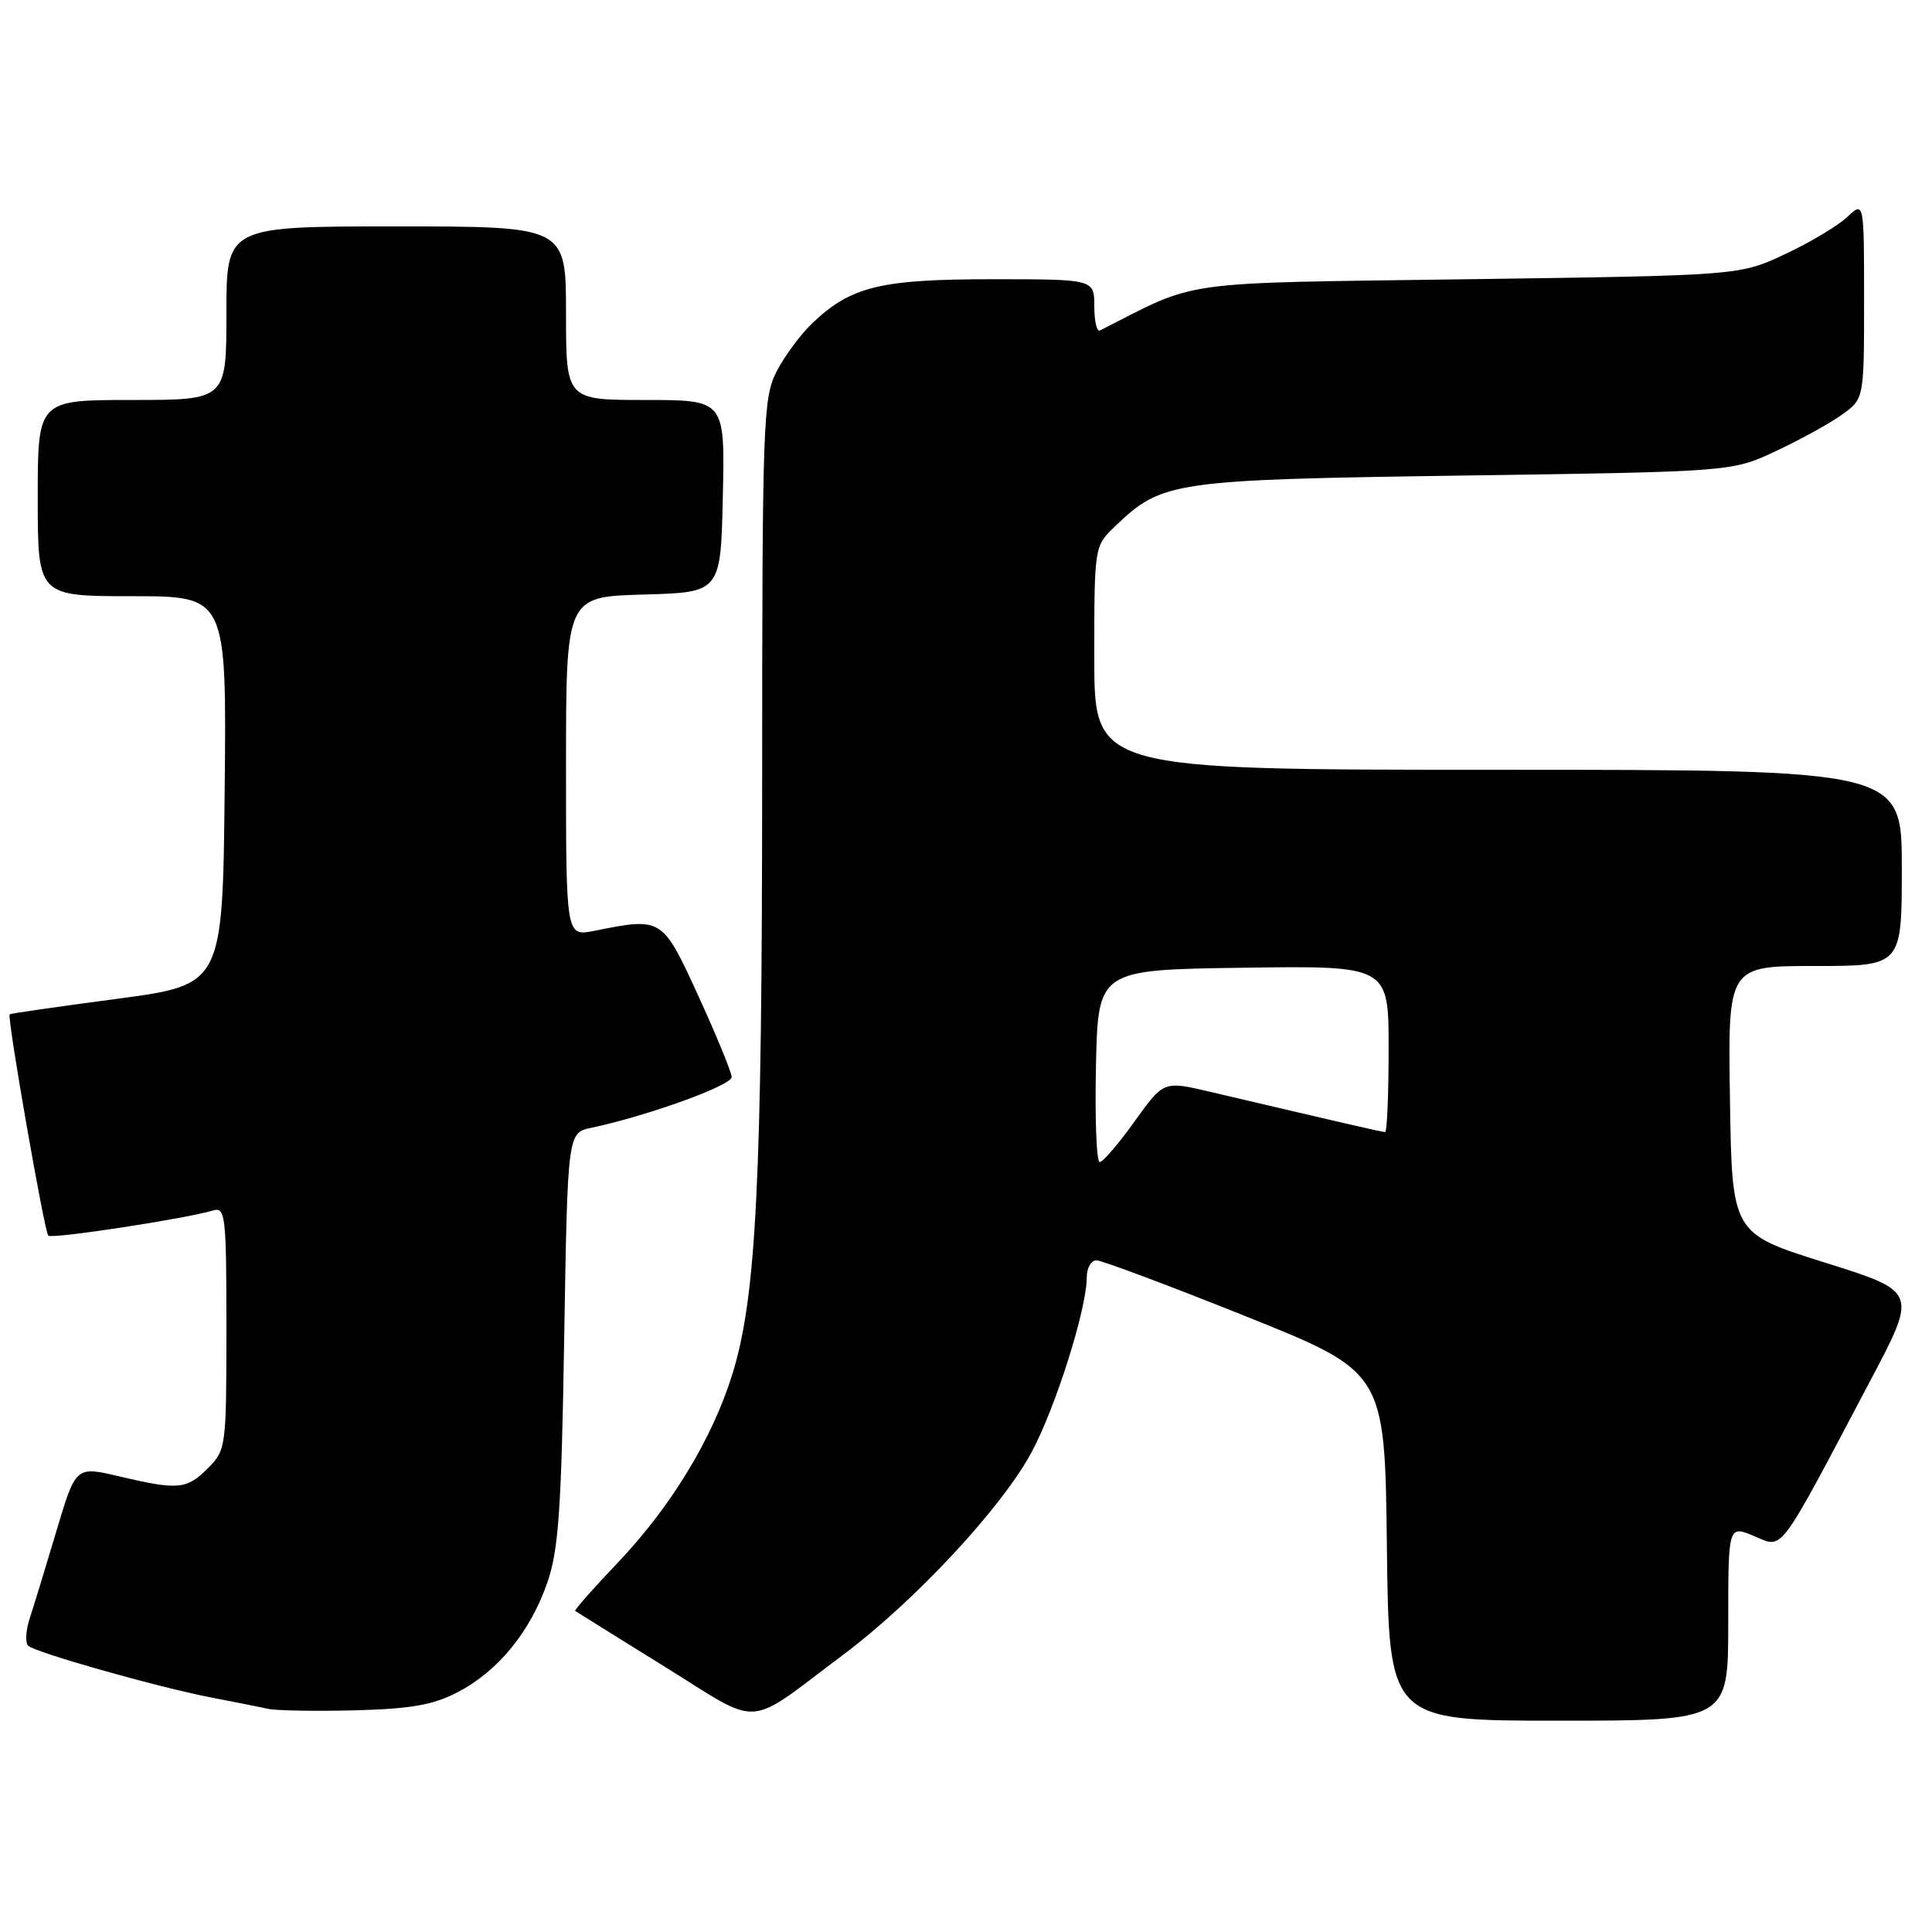 <?xml version="1.0" encoding="UTF-8" standalone="no"?>
<!DOCTYPE svg PUBLIC "-//W3C//DTD SVG 1.1//EN" "http://www.w3.org/Graphics/SVG/1.1/DTD/svg11.dtd" >
<svg xmlns="http://www.w3.org/2000/svg" xmlns:xlink="http://www.w3.org/1999/xlink" version="1.1" viewBox="0 0 256 256">
 <g >
 <path fill="currentColor"
d=" M 111.68 219.30 C 121.23 212.16 132.82 199.69 136.71 192.39 C 139.91 186.40 144.00 173.41 144.00 169.27 C 144.00 168.02 144.57 167.00 145.28 167.00 C 145.98 167.00 154.87 170.33 165.03 174.40 C 183.50 181.80 183.50 181.80 183.77 204.90 C 184.04 228.00 184.04 228.00 206.52 228.00 C 229.00 228.00 229.00 228.00 229.00 215.05 C 229.00 202.10 229.00 202.10 232.43 203.54 C 236.36 205.18 235.43 206.42 247.89 182.82 C 254.06 171.14 254.06 171.14 241.78 167.29 C 229.50 163.44 229.50 163.44 229.23 145.72 C 228.95 128.00 228.95 128.00 240.48 128.00 C 252.00 128.00 252.00 128.00 252.00 115.00 C 252.00 102.00 252.00 102.00 198.50 102.00 C 145.00 102.00 145.00 102.00 145.00 87.19 C 145.00 72.37 145.00 72.37 147.75 69.74 C 153.99 63.76 155.29 63.57 194.00 63.01 C 229.50 62.50 229.50 62.50 235.30 59.78 C 238.49 58.29 242.43 56.12 244.05 54.96 C 247.00 52.86 247.00 52.86 247.00 39.76 C 247.00 26.65 247.00 26.65 244.75 28.77 C 243.51 29.93 239.80 32.15 236.50 33.69 C 230.50 36.50 230.50 36.50 194.50 37.00 C 155.38 37.54 159.03 37.04 145.75 43.79 C 145.34 44.00 145.00 42.55 145.00 40.58 C 145.00 37.00 145.00 37.00 131.47 37.00 C 116.68 37.00 112.77 37.95 107.66 42.80 C 106.10 44.29 103.96 47.17 102.91 49.21 C 101.11 52.72 101.00 55.70 100.99 103.21 C 100.98 156.61 100.22 171.87 97.03 182.12 C 94.38 190.67 88.85 199.74 81.77 207.16 C 78.56 210.52 76.06 213.36 76.22 213.46 C 76.37 213.57 81.67 216.87 87.99 220.79 C 101.14 228.95 98.57 229.12 111.68 219.30 Z  M 60.65 224.22 C 66.00 221.44 70.28 216.20 72.53 209.68 C 74.02 205.35 74.39 200.01 74.76 177.31 C 75.21 150.11 75.21 150.11 78.35 149.44 C 85.91 147.83 97.00 143.81 96.95 142.71 C 96.92 142.04 94.94 137.22 92.55 132.00 C 87.77 121.55 87.75 121.53 78.75 123.34 C 75.00 124.09 75.00 124.09 75.00 101.58 C 75.00 79.07 75.00 79.07 85.25 78.78 C 95.50 78.50 95.50 78.50 95.78 65.75 C 96.06 53.00 96.06 53.00 85.53 53.00 C 75.00 53.00 75.00 53.00 75.00 41.50 C 75.00 30.00 75.00 30.00 52.50 30.00 C 30.00 30.00 30.00 30.00 30.00 41.50 C 30.00 53.00 30.00 53.00 17.50 53.00 C 5.00 53.00 5.00 53.00 5.00 66.00 C 5.00 79.00 5.00 79.00 17.52 79.00 C 30.03 79.00 30.03 79.00 29.77 104.75 C 29.50 130.49 29.50 130.49 15.50 132.35 C 7.80 133.37 1.40 134.29 1.28 134.40 C 0.91 134.75 5.88 163.22 6.40 163.73 C 6.86 164.20 24.66 161.48 28.25 160.39 C 29.87 159.91 30.00 161.10 30.00 175.98 C 30.00 191.75 29.95 192.14 27.55 194.55 C 24.73 197.37 23.62 197.47 15.77 195.62 C 10.04 194.27 10.04 194.27 7.47 202.89 C 6.06 207.62 4.47 212.82 3.94 214.44 C 3.41 216.05 3.32 217.69 3.74 218.07 C 4.74 218.99 20.99 223.58 28.00 224.93 C 31.02 225.51 34.40 226.18 35.50 226.43 C 36.60 226.67 41.77 226.76 47.00 226.63 C 54.45 226.43 57.40 225.92 60.65 224.22 Z  M 145.22 141.25 C 145.50 128.50 145.50 128.50 164.75 128.23 C 184.00 127.96 184.00 127.96 184.00 138.98 C 184.00 145.04 183.79 150.00 183.54 150.00 C 183.12 150.00 179.35 149.13 160.34 144.67 C 154.19 143.22 154.19 143.22 150.34 148.59 C 148.23 151.54 146.15 153.97 145.72 153.98 C 145.29 153.99 145.07 148.26 145.22 141.25 Z "/>
</g>
</svg>